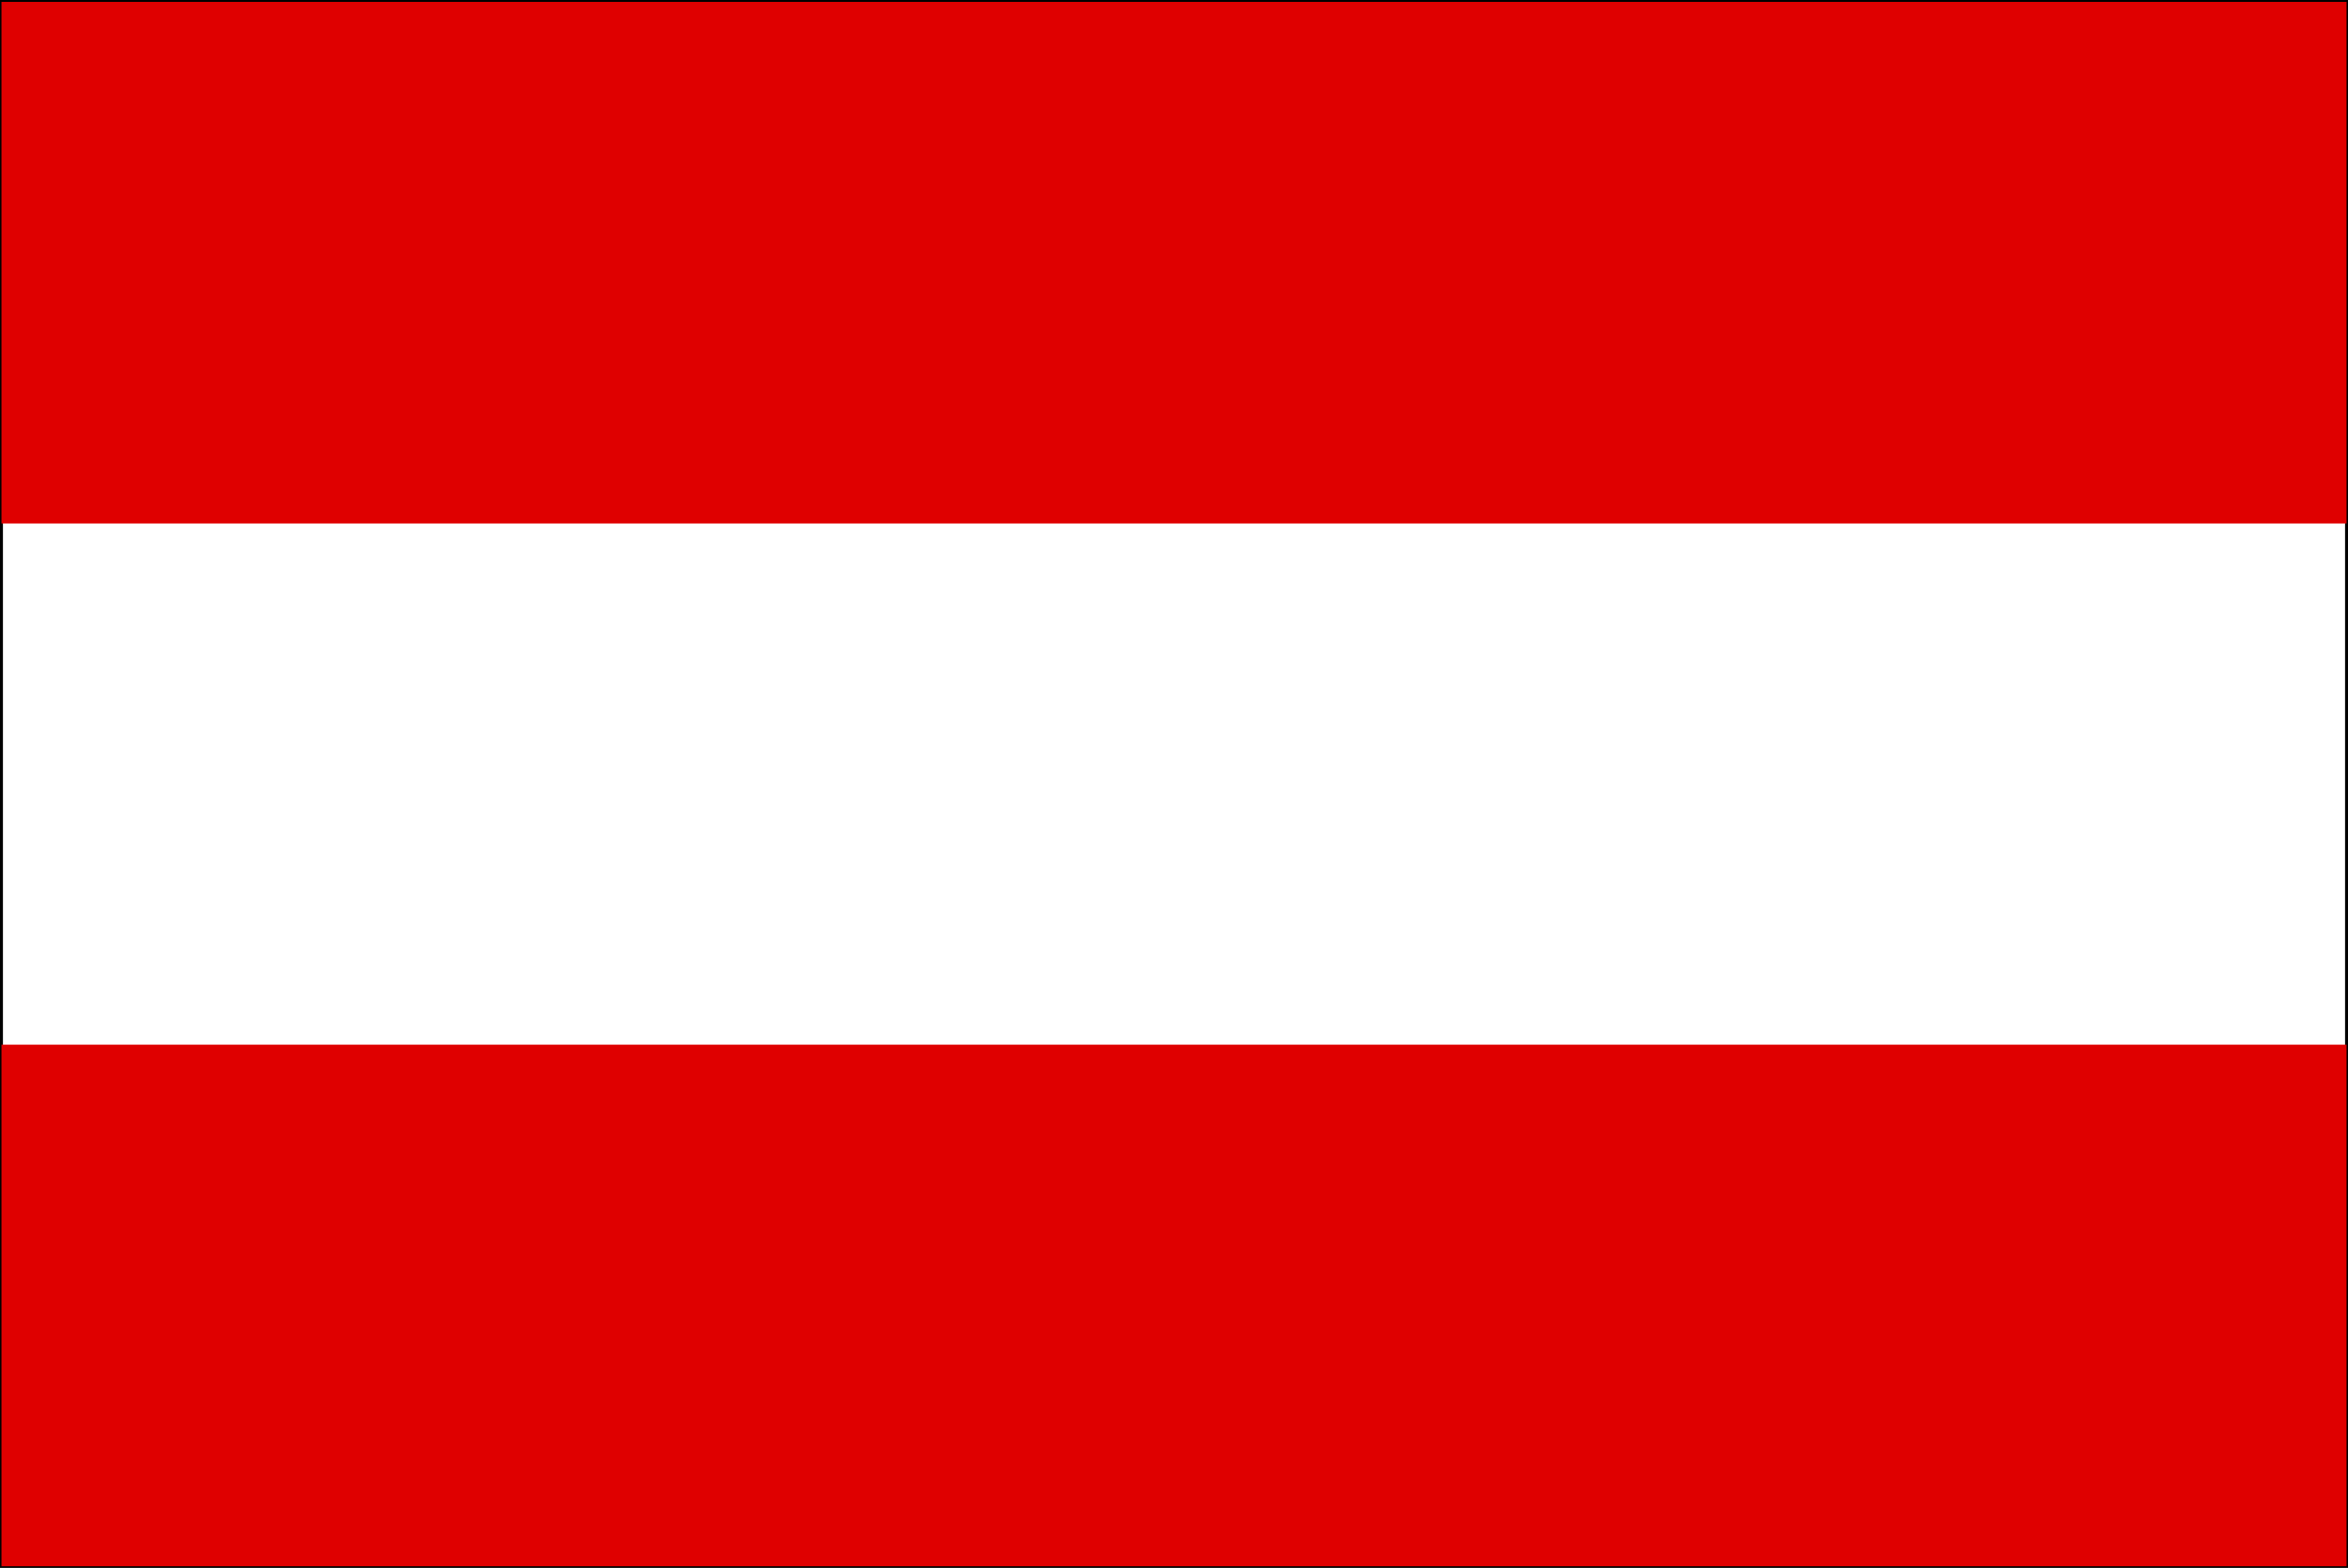 <?xml version="1.0" encoding="UTF-8" standalone="no"?>
<svg
   xmlns:dc="http://purl.org/dc/elements/1.1/"
   xmlns:cc="http://creativecommons.org/ns#"
   xmlns:rdf="http://www.w3.org/1999/02/22-rdf-syntax-ns#"
   xmlns:svg="http://www.w3.org/2000/svg"
   xmlns="http://www.w3.org/2000/svg"
   xmlns:sodipodi="http://sodipodi.sourceforge.net/DTD/sodipodi-0.dtd"
   xmlns:inkscape="http://www.inkscape.org/namespaces/inkscape"
   version="1"
   x="0"
   y="0"
   width="295.329mm"
   height="197.245mm"
   id="svg378"
   sodipodi:version="0.32"
   sodipodi:docname="austria.svg"
   inkscape:version="1.0.2 (e86c870879, 2021-01-15)">
  <rect width="100%" height="100%" fill="#333333" stroke="none"/>
  <sodipodi:namedview
     id="base"
     inkscape:zoom="0.46230688"
     inkscape:cx="558.11871"
     inkscape:cy="373.40265"
     inkscape:window-width="754"
     inkscape:window-height="507"
     inkscape:window-x="630"
     inkscape:window-y="126"
     inkscape:current-layer="svg378"
     inkscape:document-rotation="0"
     showgrid="false"
     inkscape:window-maximized="0" />
  <defs
     id="defs380" />
  <rect
     width="1114.807"
     height="744.094"
     x="-1115.506"
     y="-744.794"
     style="font-size:12px;fill:#ffffff;fill-rule:evenodd;stroke:#000000;stroke-width:1.049pt"
     id="rect149"
     transform="scale(-1)" />
  <rect
     width="1114.807"
     height="248.031"
     x="-1115.506"
     y="-744.794"
     style="font-size:12px;fill:#df0000;fill-rule:evenodd;stroke-width:1pt"
     id="rect148"
     transform="scale(-1)" />
  <rect
     width="1114.807"
     height="248.031"
     x="-1115.506"
     y="-248.932"
     style="font-size:12px;fill:#df0000;fill-rule:evenodd;stroke-width:1pt"
     id="rect585"
     transform="scale(-1)" />
</svg>

